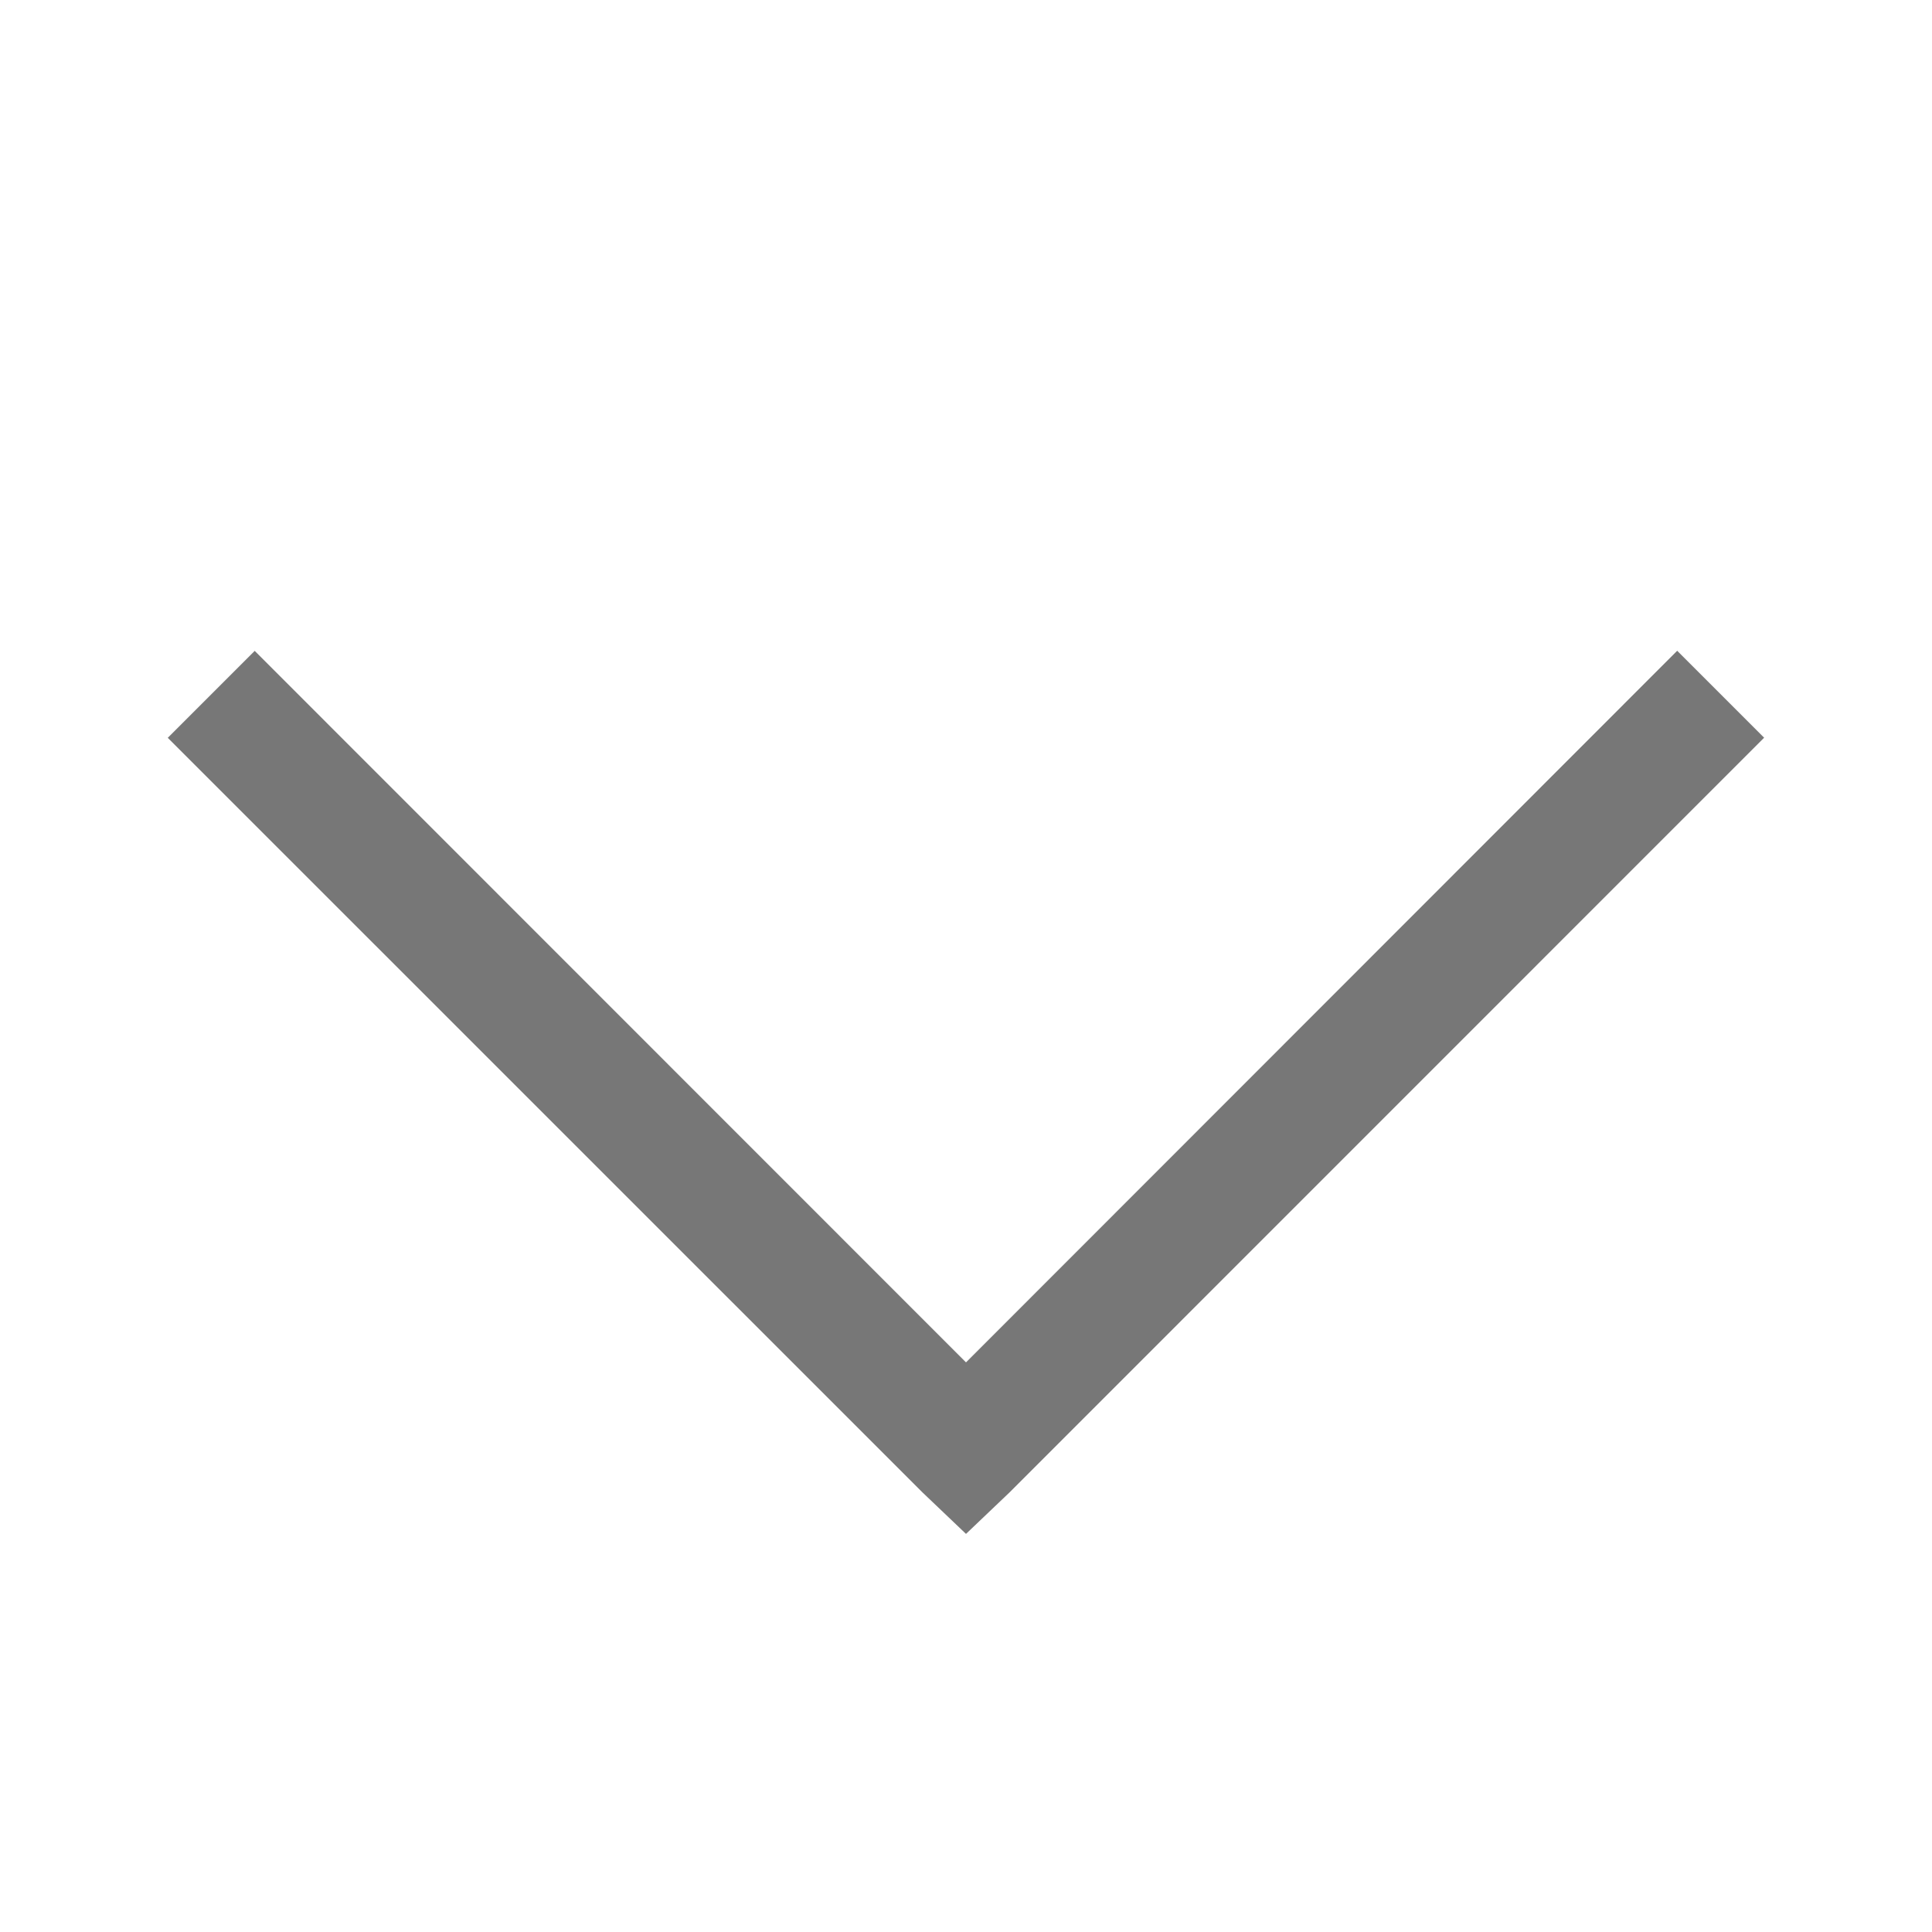 <svg width="18" height="18" viewBox="0 0 18 18" fill="none" xmlns="http://www.w3.org/2000/svg">
<path d="M2.373 6.064L1.563 6.874L8.595 13.905L9 14.291L9.405 13.905L16.436 6.873L15.626 6.063L9 12.693L2.373 6.064Z" fill="#777777"/>
</svg>
